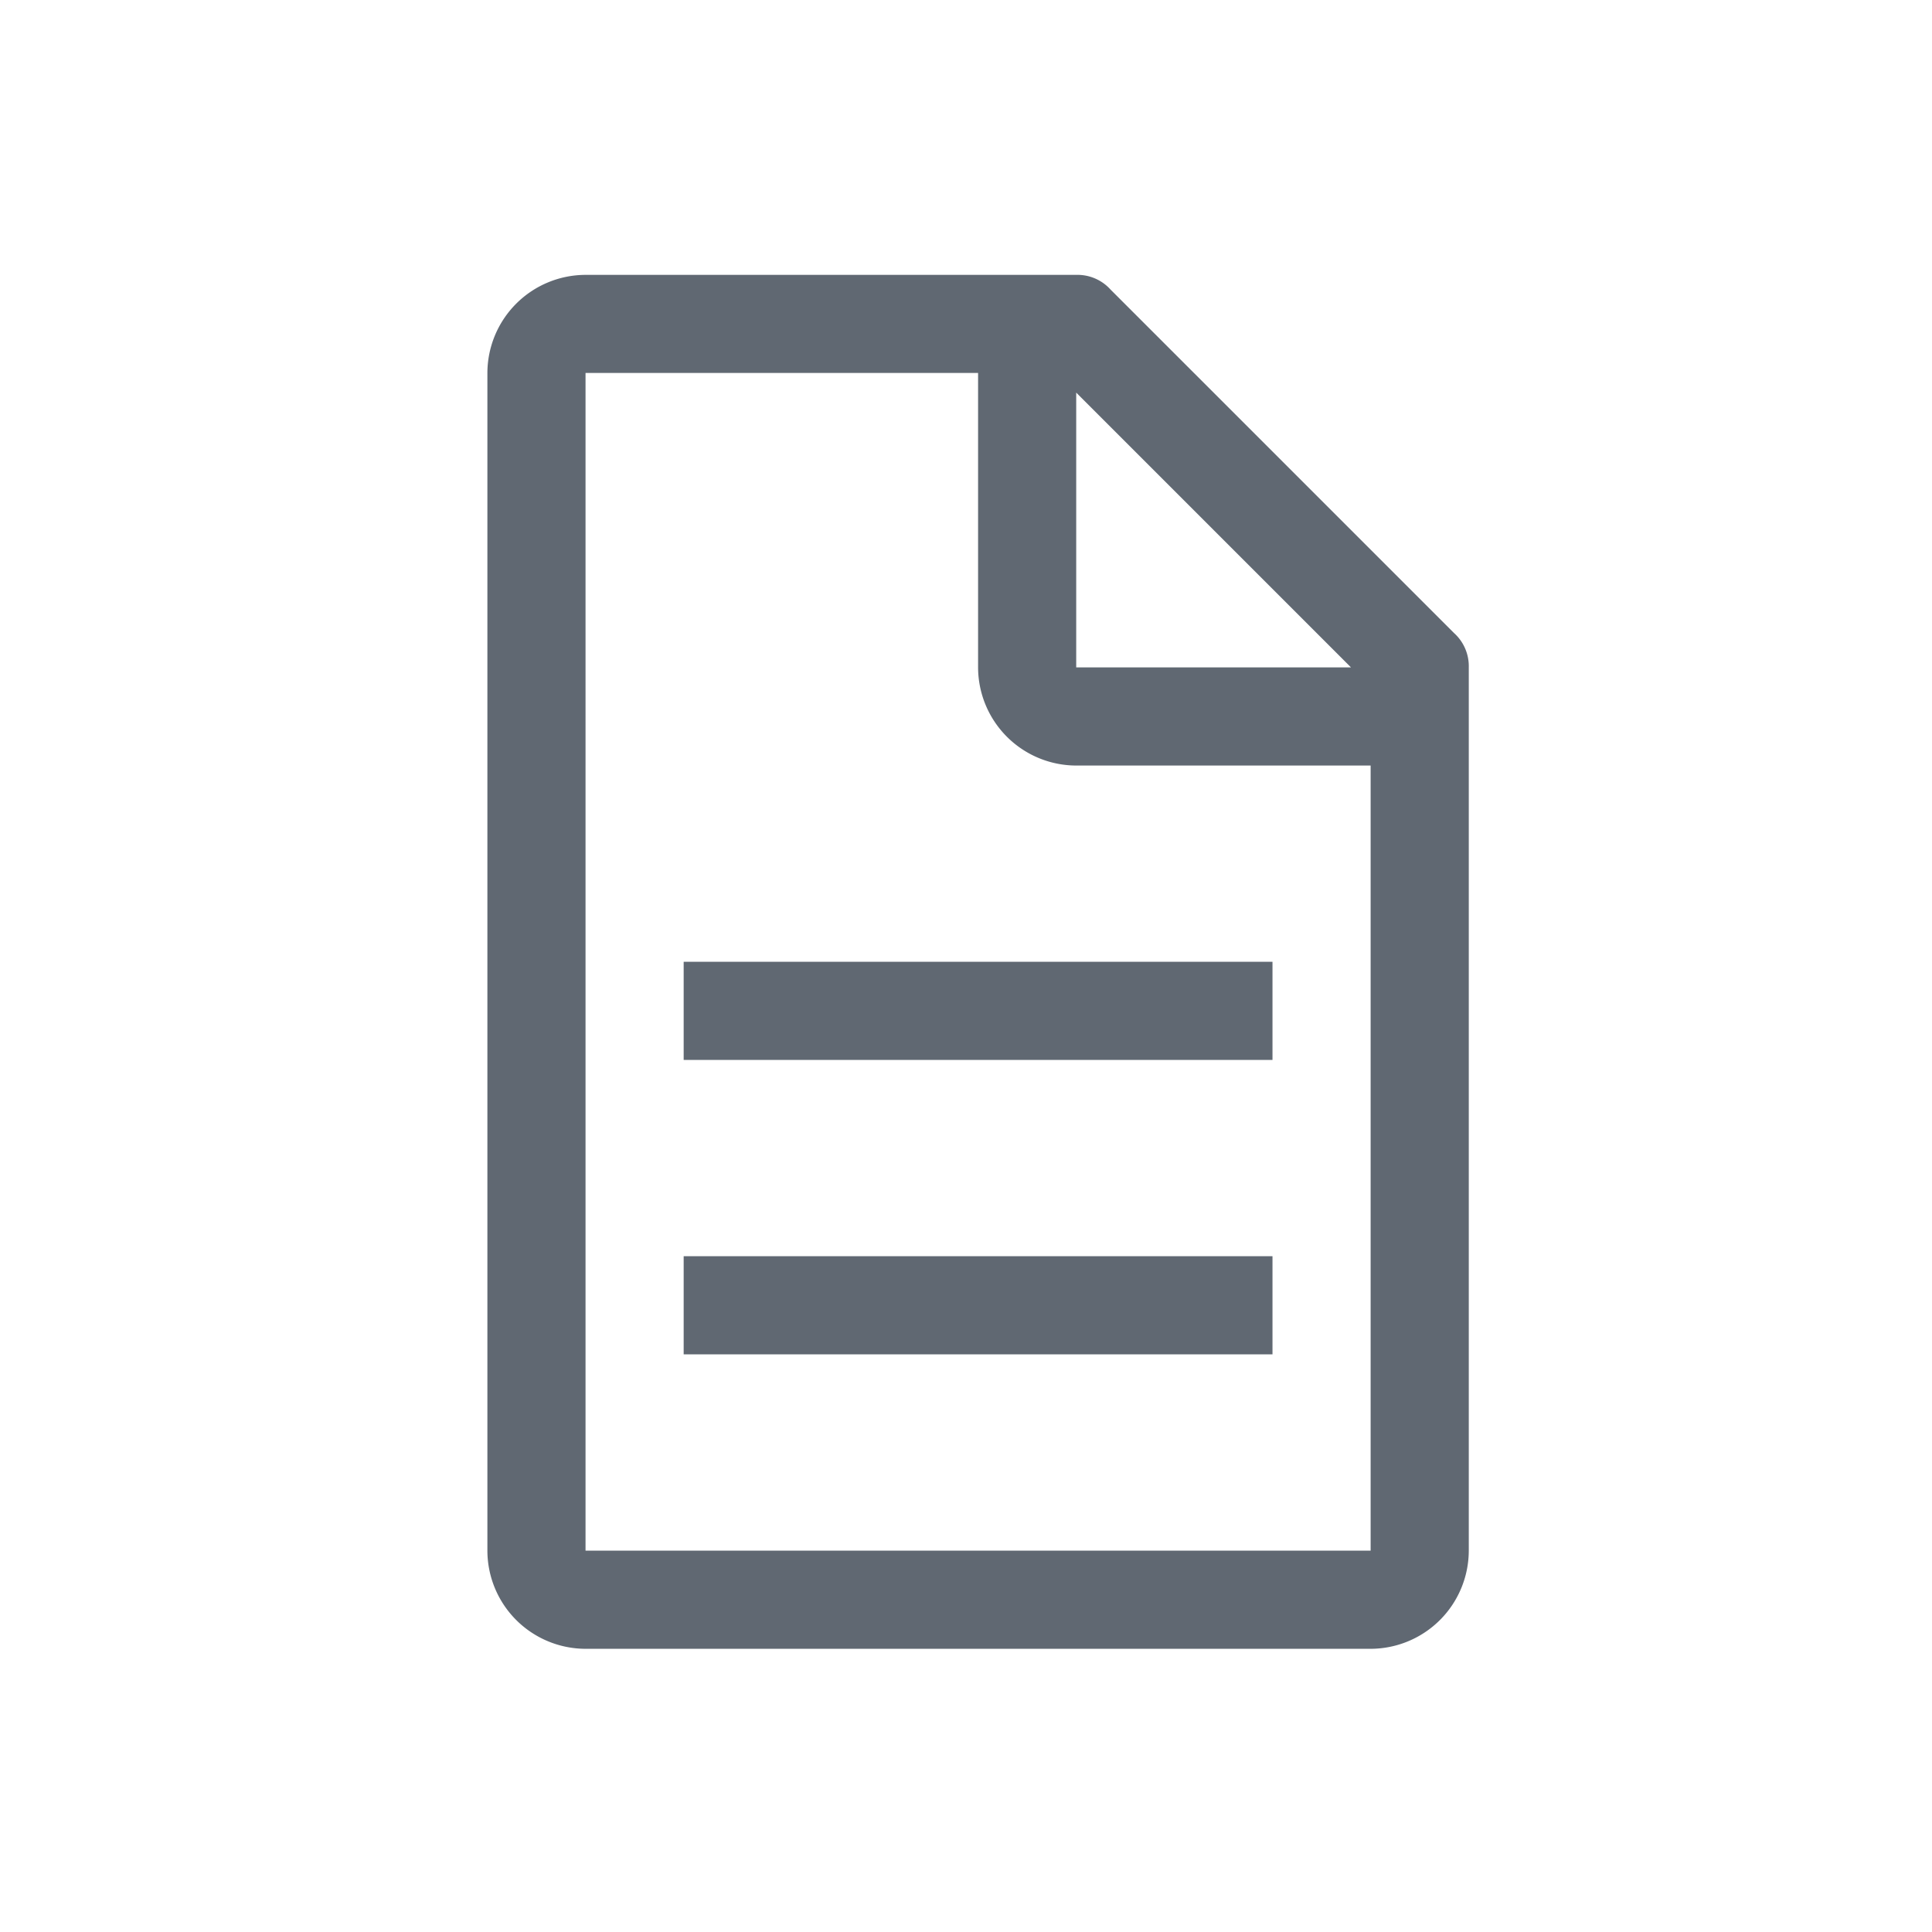 <svg id="Group_1349" data-name="Group 1349" xmlns="http://www.w3.org/2000/svg" width="110" height="110" viewBox="0 0 110 110">
  <rect id="Rectangle_627" data-name="Rectangle 627" width="110" height="110" fill="none"/>
  <g id="document" transform="translate(21 13.399)">
    <path id="Path_7216" data-name="Path 7216" d="M61.786,22.644,42.23,3.088a2.534,2.534,0,0,0-1.954-.837H12.338A5.6,5.6,0,0,0,6.75,7.839v67.05a5.6,5.6,0,0,0,5.588,5.588h44.7a5.6,5.6,0,0,0,5.588-5.588V24.6a2.539,2.539,0,0,0-.837-1.954ZM40.275,8.954,55.92,24.6H40.275ZM57.038,74.887h-44.7V7.836h22.35V24.6a5.6,5.6,0,0,0,5.588,5.588H57.038Z" transform="translate(0 0)" fill="#606872"/>
    <path id="Path_7217" data-name="Path 7217" d="M11.25,24.75H44.775v5.588H11.25Z" transform="translate(6.675 33.374)" fill="#606872"/>
    <path id="Path_7218" data-name="Path 7218" d="M11.25,18H44.775v5.588H11.25Z" transform="translate(6.675 23.361)" fill="#606872"/>
  </g>
</svg>
